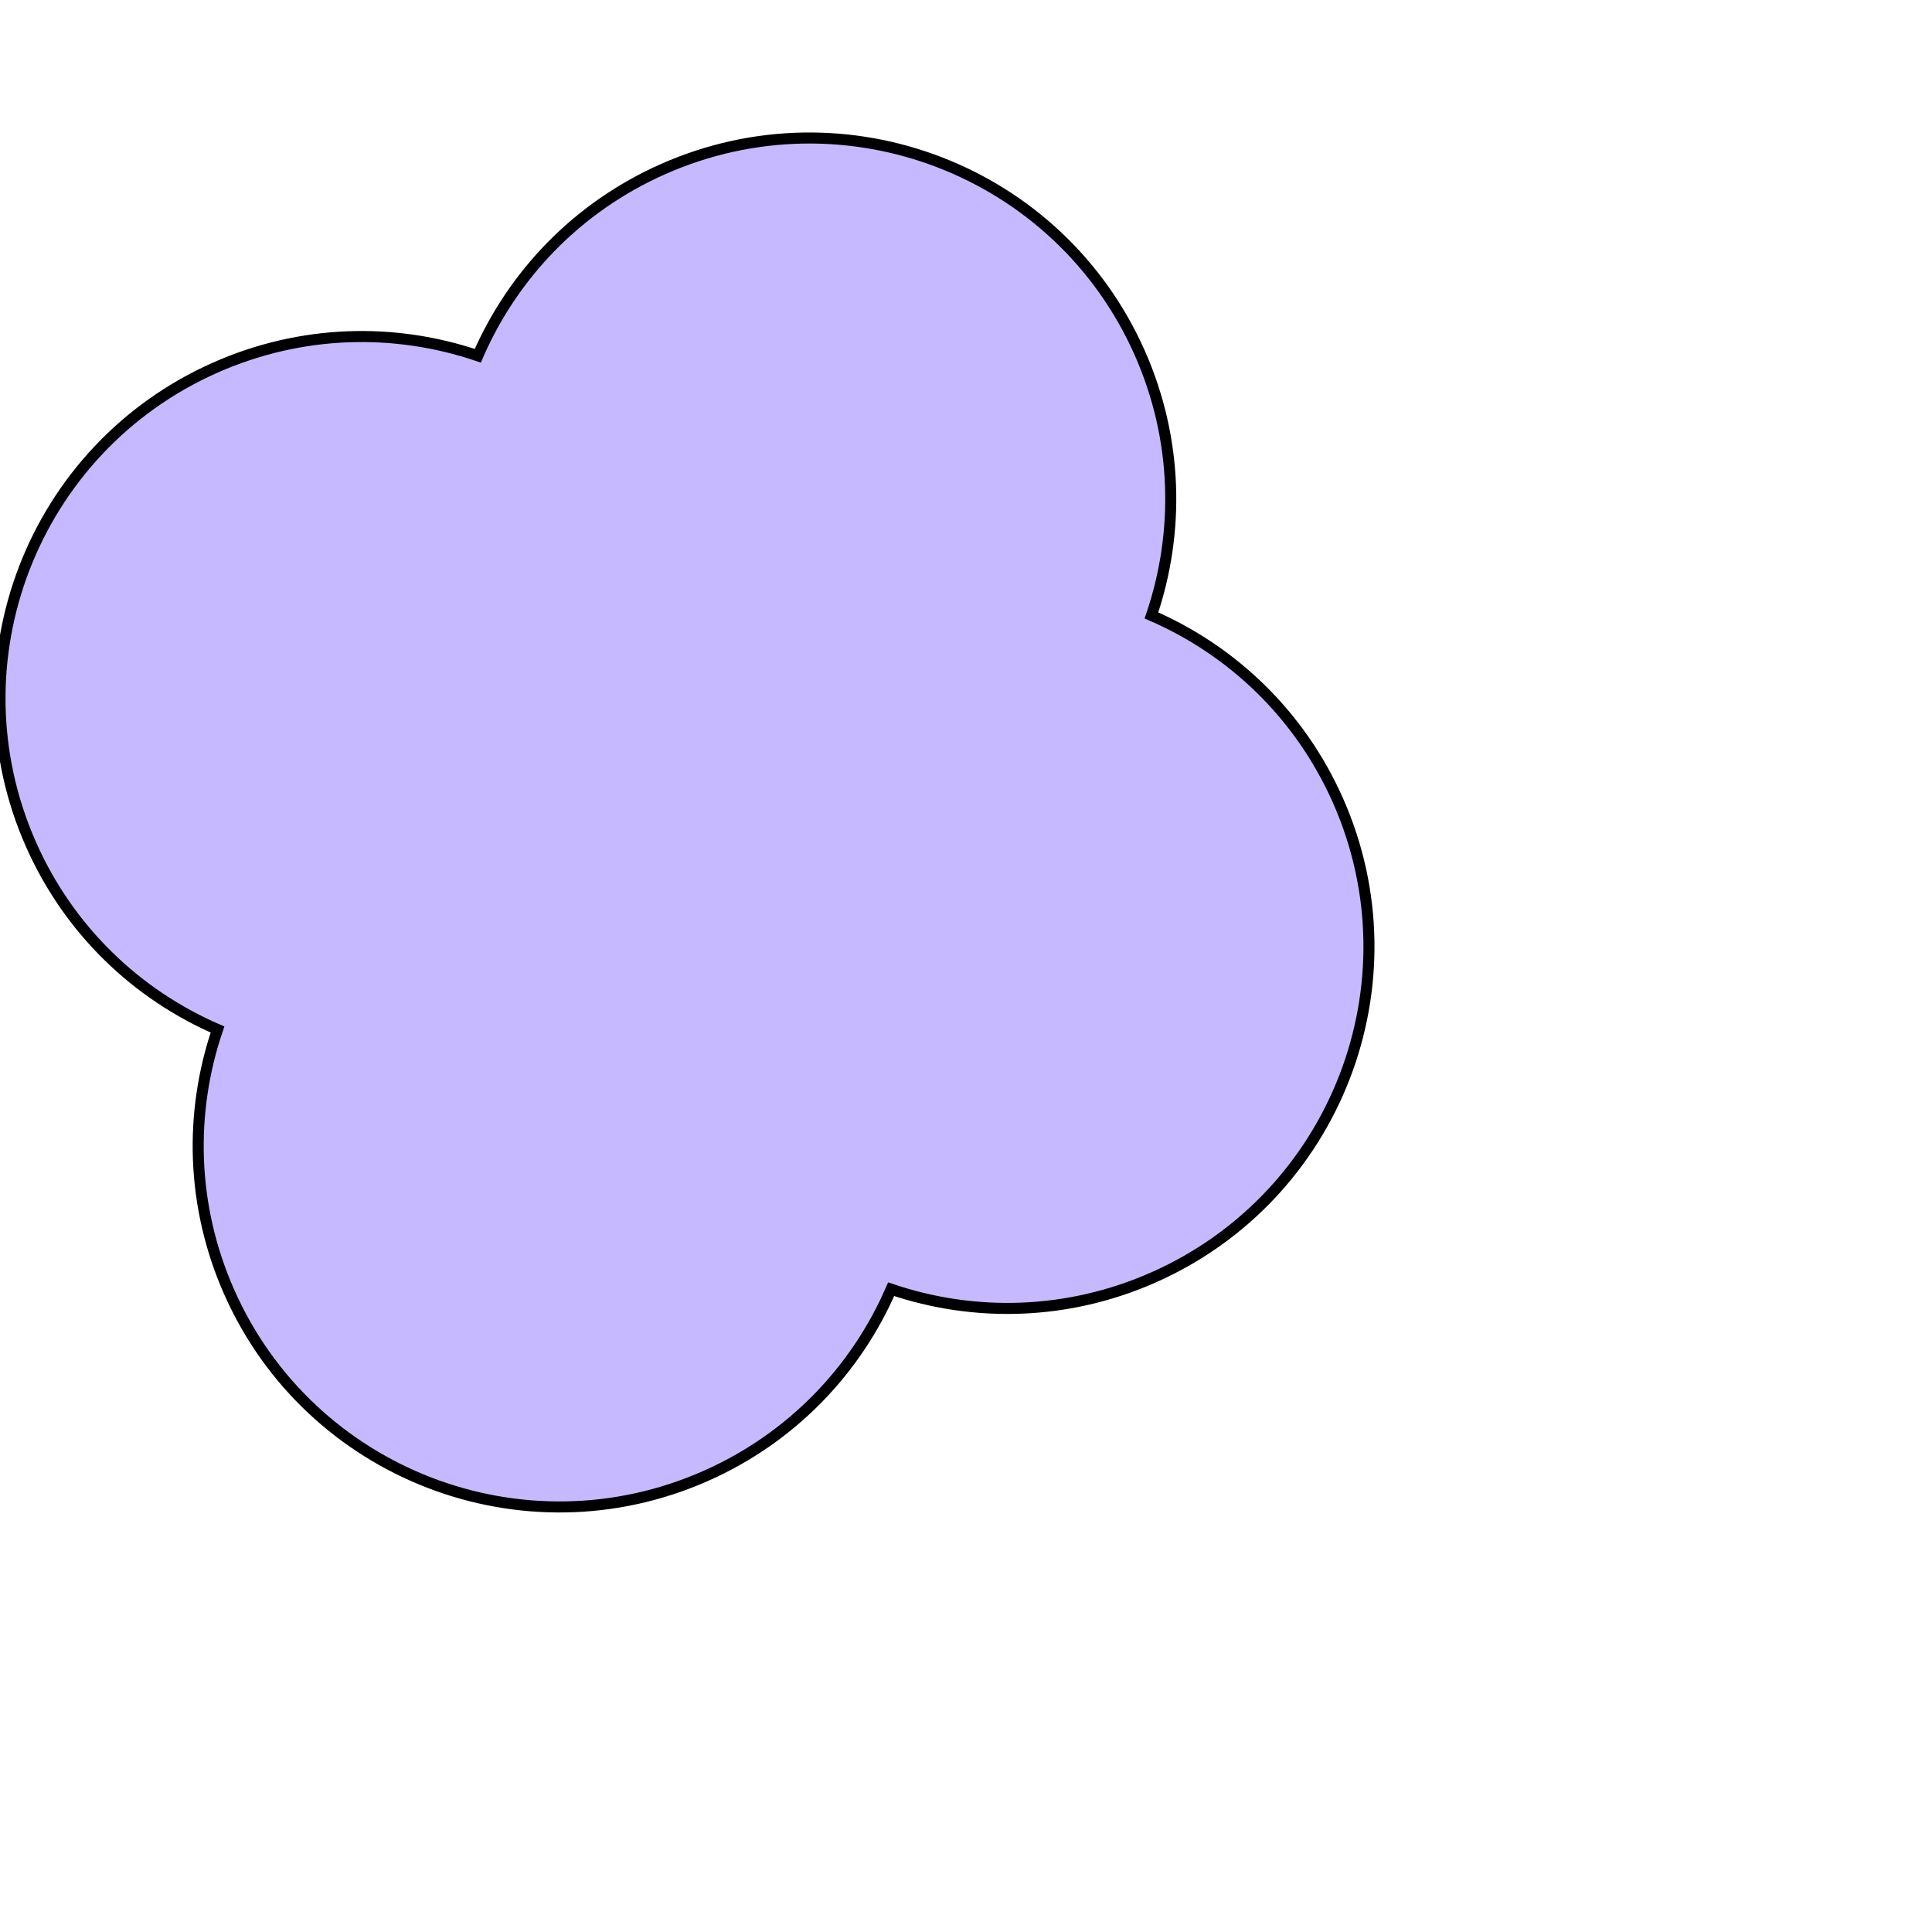 <svg width="150" height="150" viewBox="0 0 150 150" fill="none" xmlns="http://www.w3.org/2000/svg" xmlns:xlink="http://www.w3.org/1999/xlink">
	<desc>
			Created with Pixso.
	</desc>
	<defs>
		<clipPath id="clip1_64">
			<rect id="Icon" width="150" height="150" fill="white" fill-opacity="0"/>
		</clipPath>
	</defs>
	<rect id="Icon" width="150" height="150" fill="#FFFFFF" fill-opacity="0"/>
	<g clip-path="url(#clip1_64)">
		<path id="Vector" d="M69.189 100.094C75.625 102.278 82.87 102.143 89.576 99.169C103.747 92.886 110.15 76.312 103.878 62.149C100.909 55.446 95.633 50.484 89.397 47.783C91.587 41.346 91.458 34.103 88.489 27.4C82.218 13.237 65.646 6.849 51.476 13.131C44.769 16.104 39.802 21.383 37.096 27.621C30.66 25.436 23.416 25.572 16.709 28.545C2.539 34.828 -3.864 51.402 2.408 65.565C5.376 72.268 10.652 77.23 16.888 79.931C14.698 86.367 14.827 93.611 17.796 100.314C24.068 114.477 40.639 120.866 54.81 114.583C61.516 111.61 66.483 106.331 69.189 100.094Z" fill="#C7B9FF" fill-opacity="1" fill-rule="nonzero"/>
		<path id="Vector" d="M89.576 99.169C103.747 92.886 110.15 76.312 103.878 62.149C100.909 55.446 95.633 50.484 89.397 47.783C91.587 41.346 91.458 34.103 88.489 27.4C82.218 13.237 65.646 6.849 51.476 13.131C44.769 16.104 39.802 21.383 37.096 27.621C30.66 25.436 23.416 25.572 16.709 28.545C2.539 34.828 -3.864 51.402 2.408 65.565C5.376 72.268 10.652 77.23 16.888 79.931C14.698 86.367 14.827 93.611 17.796 100.314C24.068 114.477 40.639 120.866 54.81 114.583C61.516 111.61 66.483 106.331 69.189 100.094C75.625 102.278 82.87 102.143 89.576 99.169Z" stroke="#000000" stroke-opacity="1" stroke-width="0.857"/>
	</g>
</svg>
